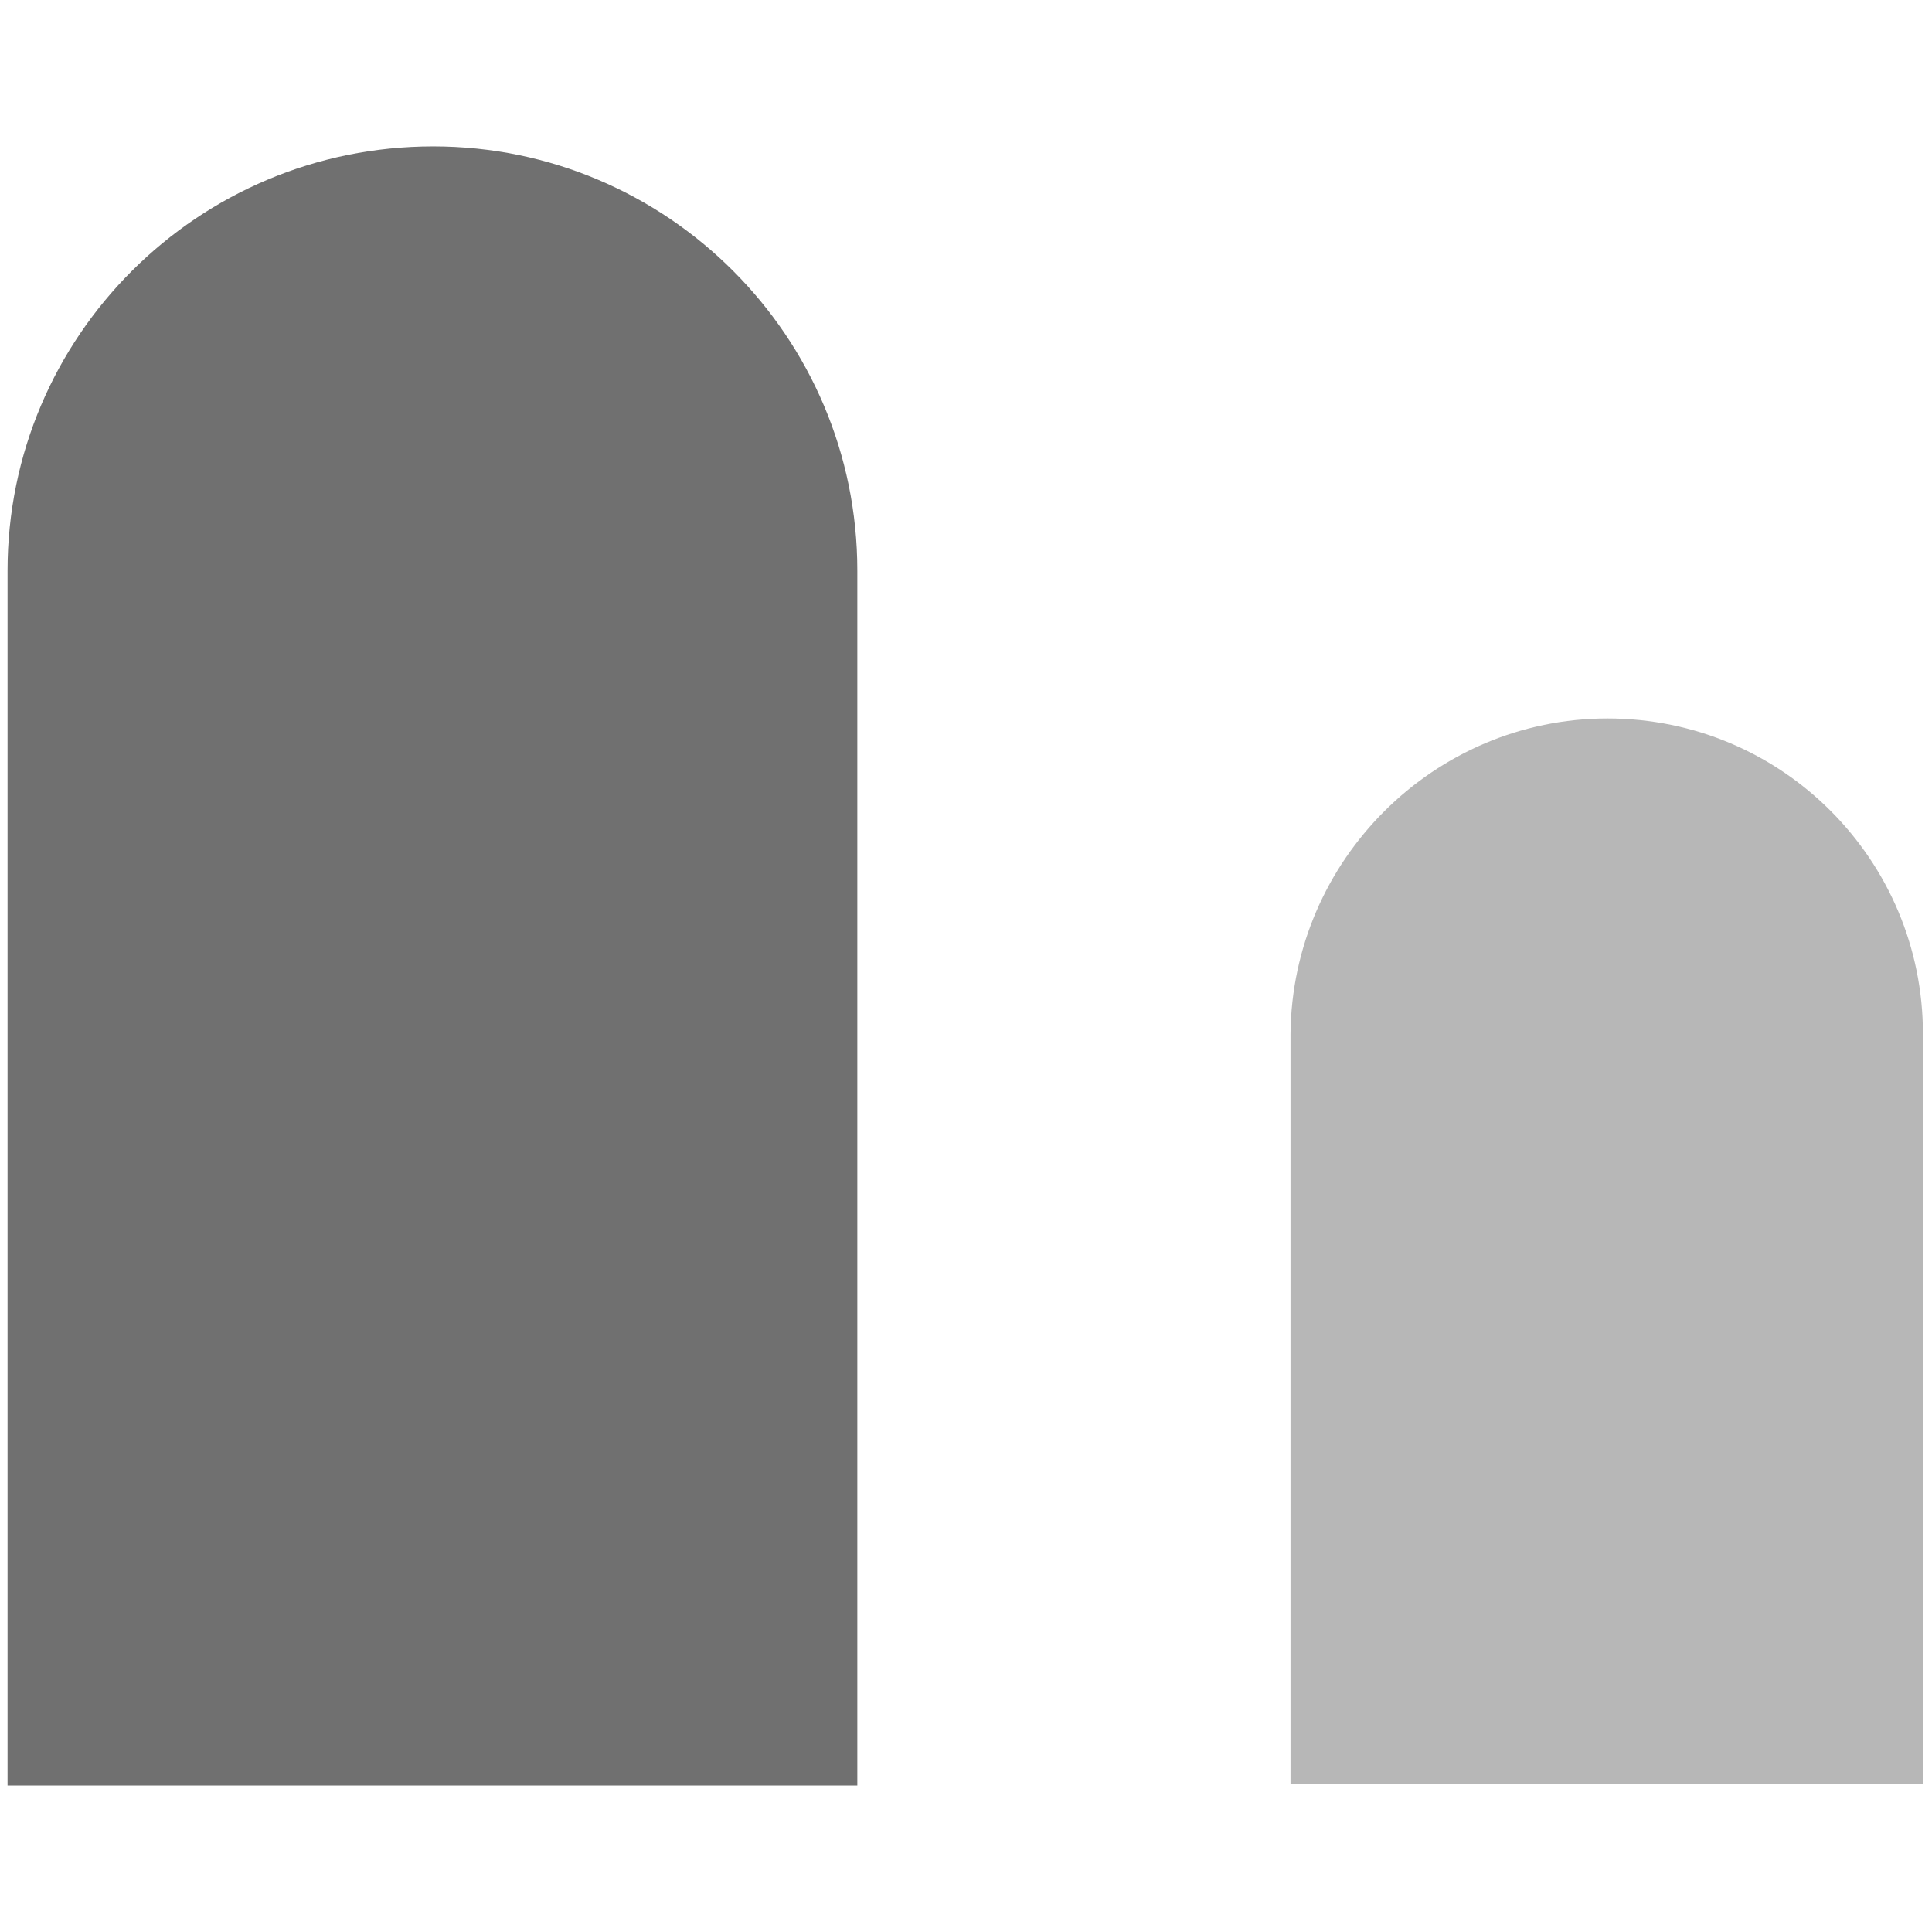 <?xml version="1.0" encoding="utf-8"?>
<!-- Generator: Adobe Illustrator 26.5.0, SVG Export Plug-In . SVG Version: 6.00 Build 0)  -->
<svg version="1.1" id="Layer_1" xmlns="http://www.w3.org/2000/svg" xmlns:xlink="http://www.w3.org/1999/xlink" x="0px" y="0px"
	 viewBox="0 0 128 128" style="enable-background:new 0 0 128 128;" xml:space="preserve">
<style type="text/css">
	.st0{fill:#707070;}
	.st1{opacity:0.5;fill:#707070;enable-background:new    ;}
</style>
<g transform="translate(-5147 -1655)">
	<path class="st0" d="M5175.7,1664.7L5175.7,1664.7c15.5,0,28.1,12.6,28.1,28.1v80.5l0,0h-56.3l0,0v-80.5
		C5147.5,1677.3,5160.1,1664.7,5175.7,1664.7z"/>
	<path class="st1" d="M5253.5,1702.6L5253.5,1702.6c11.6,0,20.9,9.4,20.9,20.9v49.7l0,0h-41.9l0,0v-49.7
		C5232.6,1712,5242,1702.6,5253.5,1702.6z"/>
</g>
</svg>
